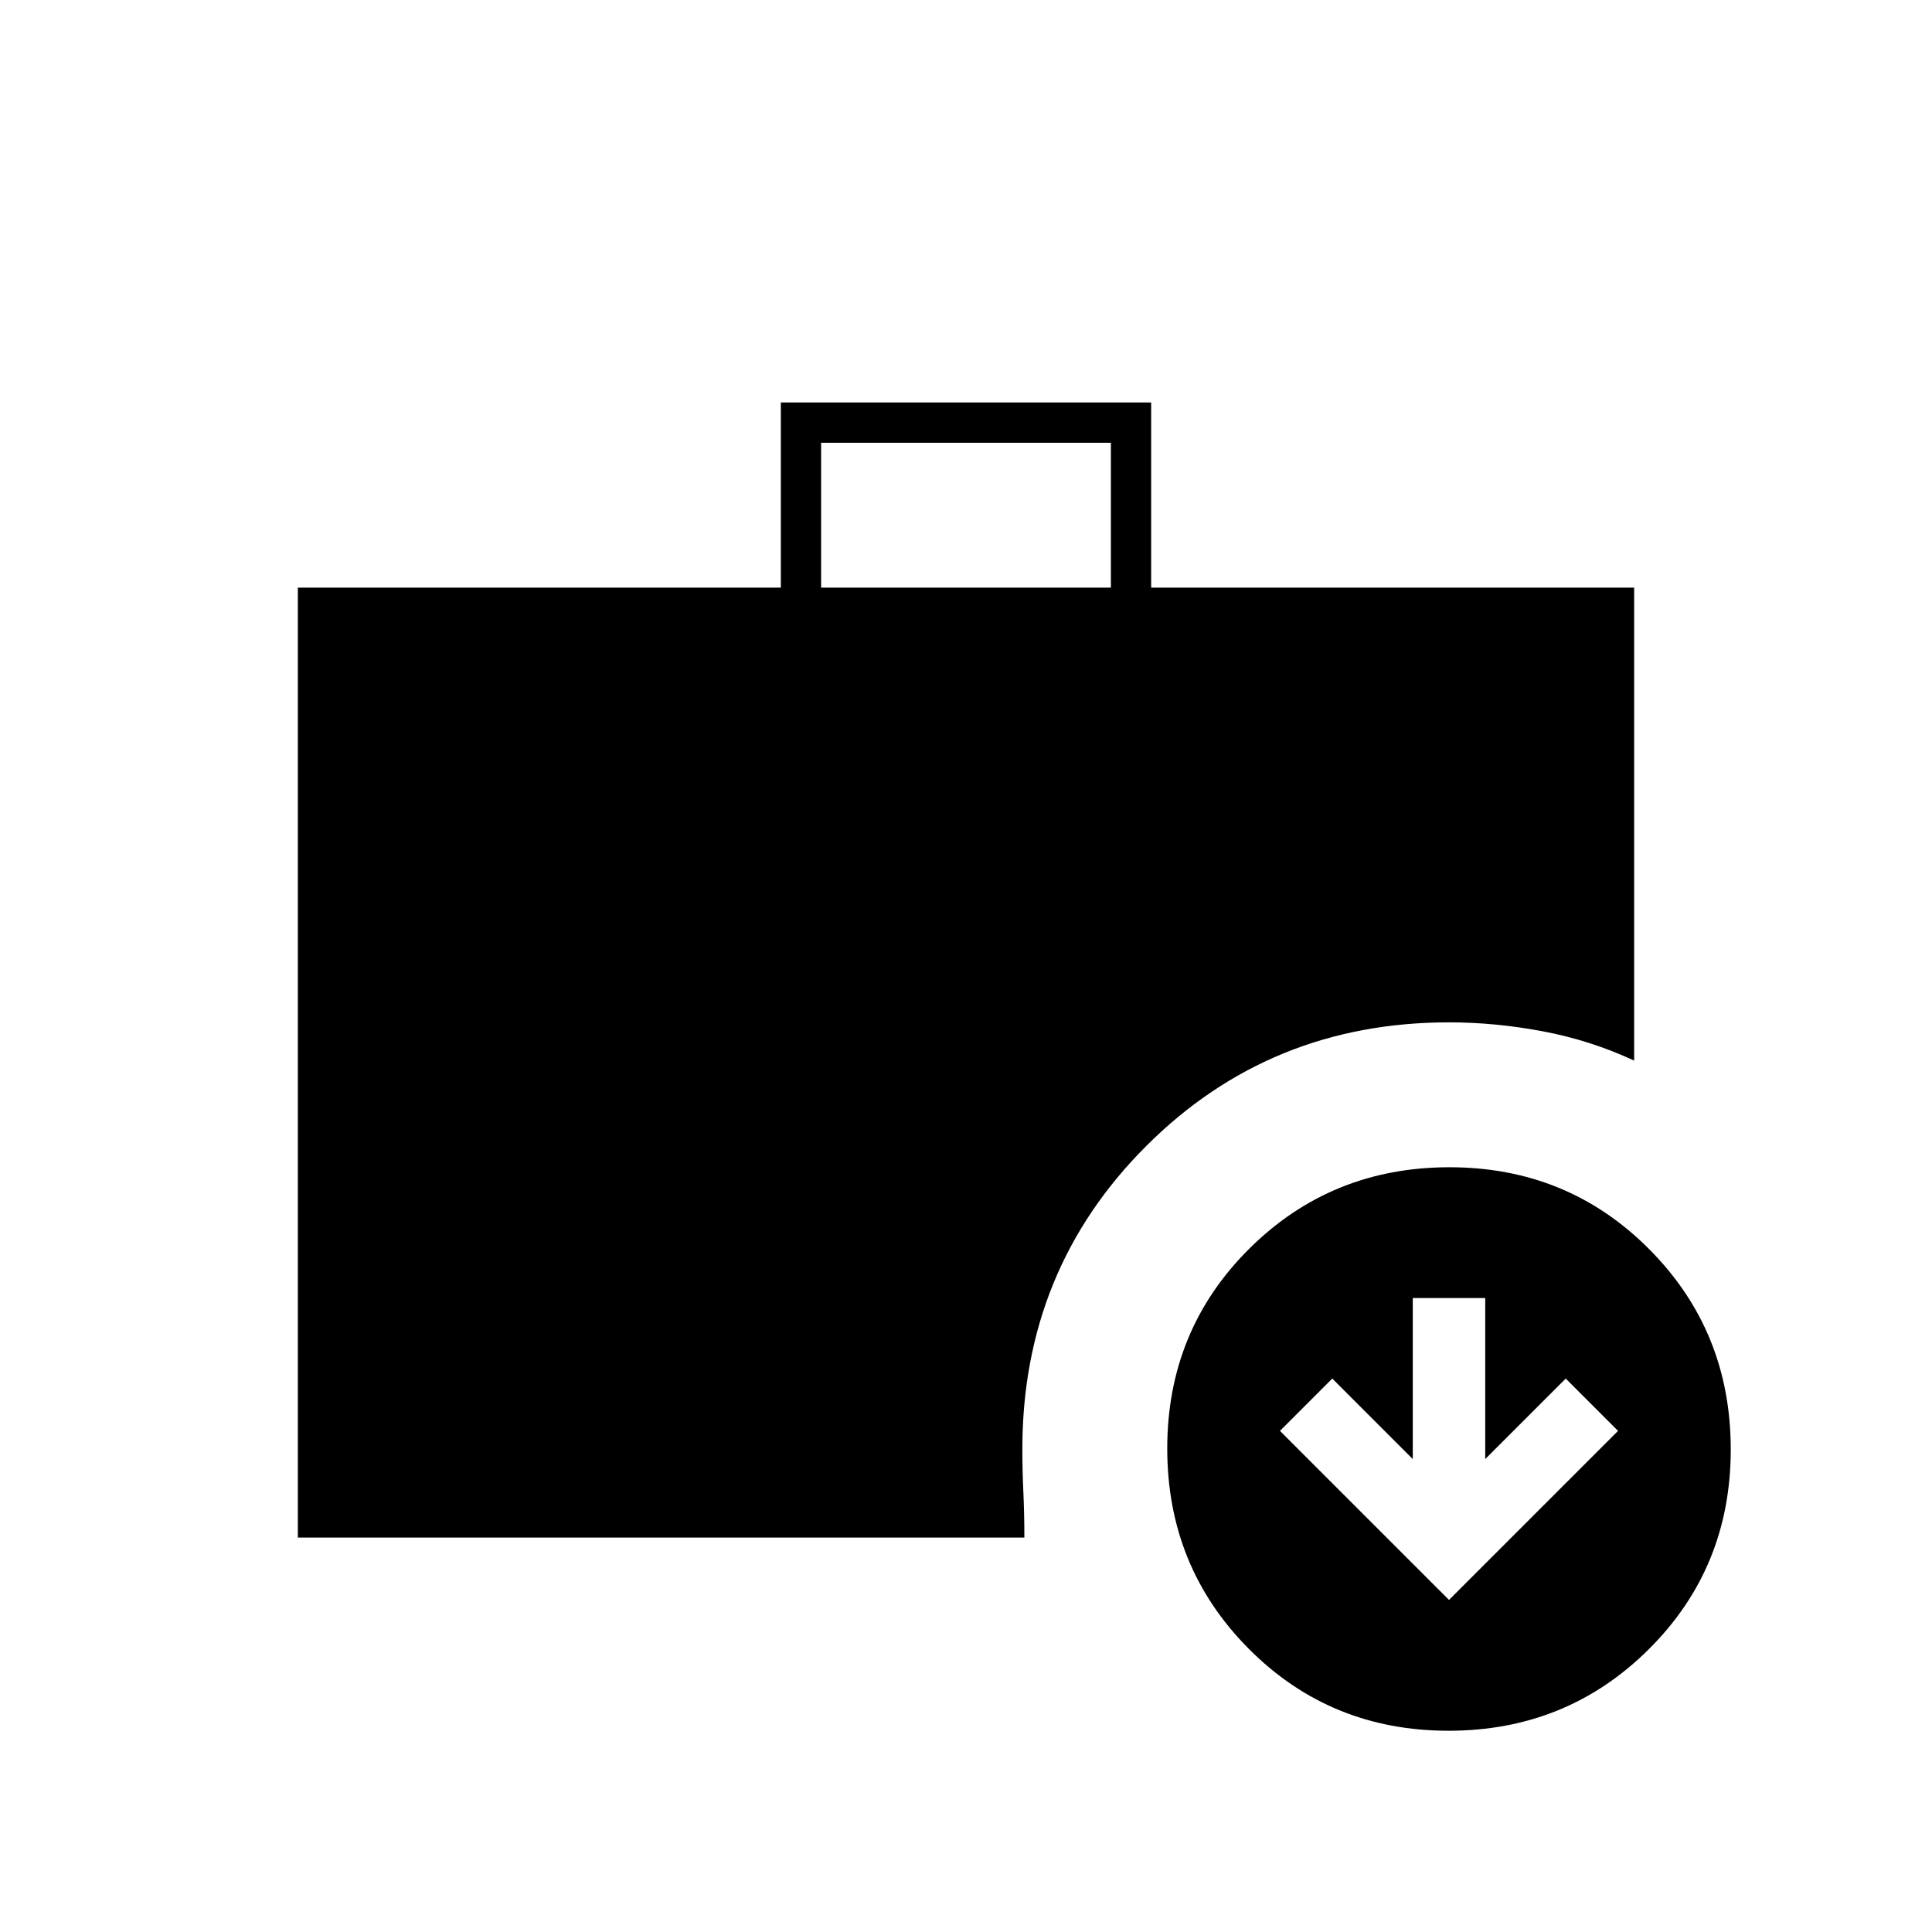 <svg xmlns="http://www.w3.org/2000/svg" height="20" viewBox="0 -960 960 960" width="20"><path d="m720-165 84-84-26-26-40 40v-80h-36v80l-40-40-26 26 84 84ZM408-668h144v-72H408v72Zm311.77 568q-58.77 0-99.27-40.73-40.5-40.72-40.5-99.5 0-58.77 40.73-99.27 40.72-40.5 99.5-40.5 58.77 0 99.27 40.73 40.5 40.72 40.5 99.5 0 58.77-40.73 99.27-40.72 40.5-99.5 40.5ZM148-196v-472h240v-92h184v92h240v235q-21.71-10.08-45.35-14.54Q743-452 720-452q-89 0-150.5 61.5T508-240q0 10.6.5 21.3.5 10.7.5 22.7H148Z"/></svg>